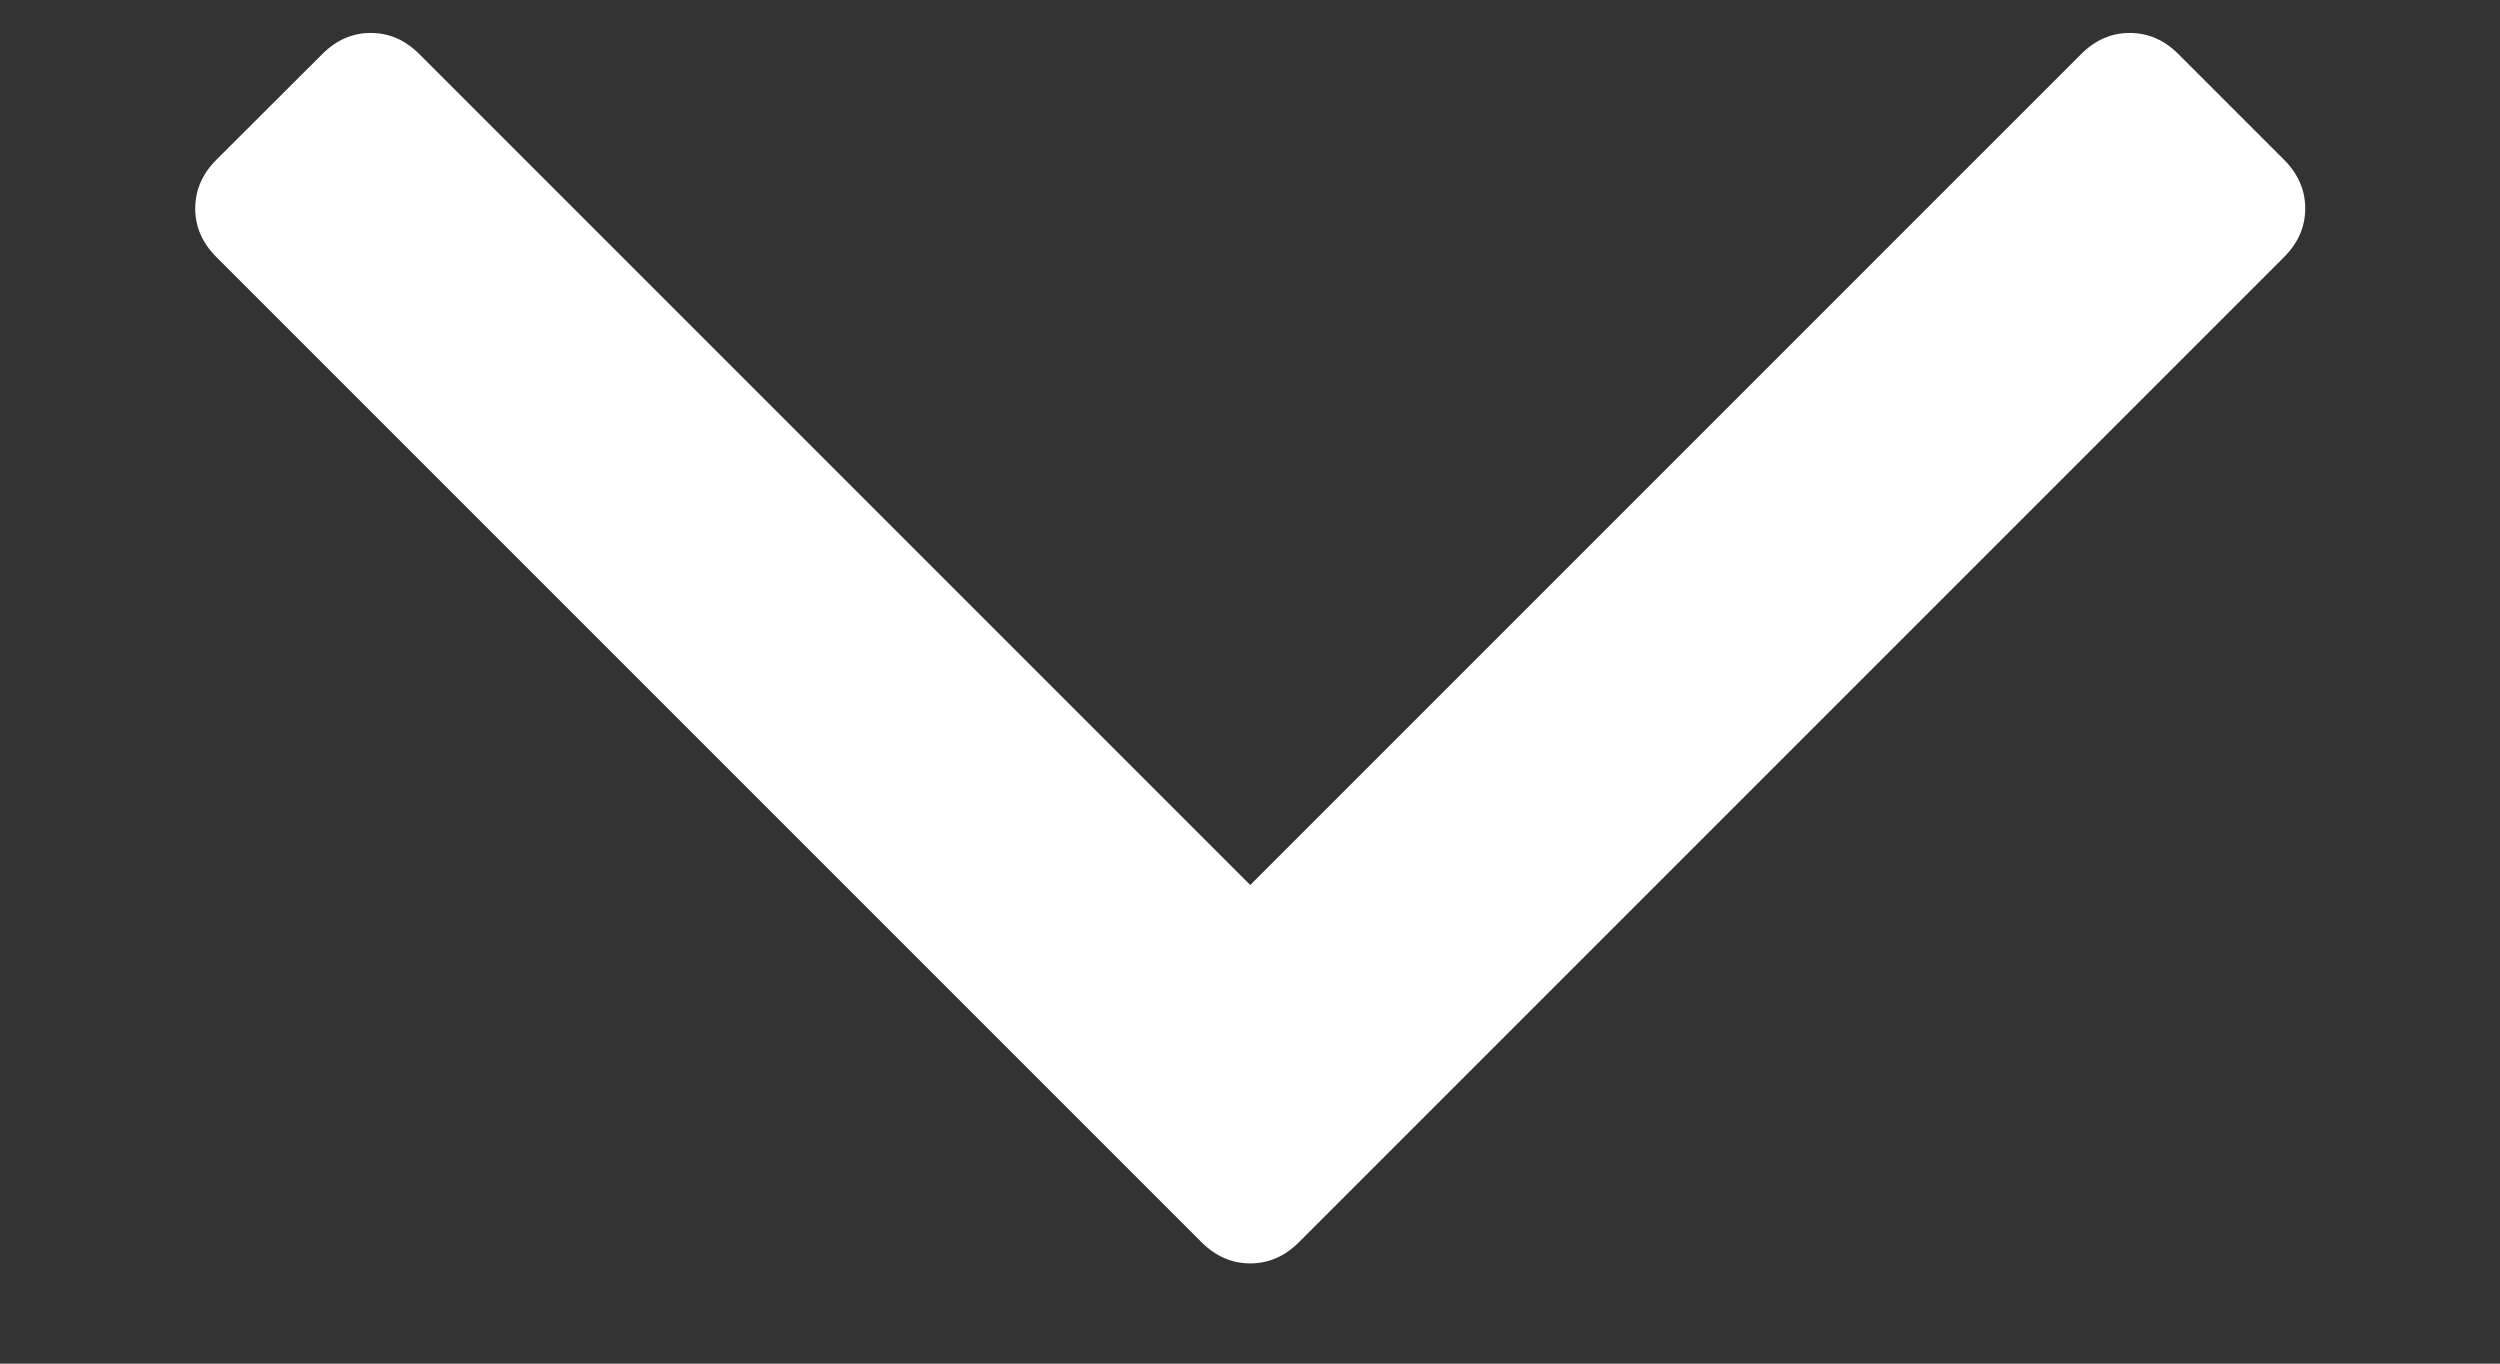<?xml version="1.0" encoding="UTF-8" standalone="no"?>
<svg width="11px" height="6px" viewBox="0 0 11 6" version="1.1" xmlns="http://www.w3.org/2000/svg" xmlns:xlink="http://www.w3.org/1999/xlink">
    <rect x="0" y="0" width="11" height="6" fill="#333333" stroke="none"/>
    <!-- Generator: Sketch 39.1 (31720) - http://www.bohemiancoding.com/sketch -->
    <title>angle-down</title>
    <desc>Created with Sketch.</desc>
    <defs></defs>
    <g id="Page-1" stroke="none" stroke-width="1" fill="none" fill-rule="evenodd">
        <path d="M10.143,0.917 C10.143,0.998 10.112,1.069 10.05,1.131 L5.715,5.466 C5.653,5.528 5.582,5.559 5.501,5.559 C5.421,5.559 5.349,5.528 5.287,5.466 L0.952,1.131 C0.89,1.069 0.859,0.998 0.859,0.917 C0.859,0.837 0.89,0.765 0.952,0.703 L1.418,0.238 C1.48,0.176 1.551,0.145 1.631,0.145 C1.712,0.145 1.783,0.176 1.845,0.238 L5.501,3.894 L9.157,0.238 C9.219,0.176 9.29,0.145 9.371,0.145 C9.452,0.145 9.523,0.176 9.585,0.238 L10.05,0.703 C10.112,0.765 10.143,0.837 10.143,0.917 L10.143,0.917 Z" id="angle-down" fill="#FFFFFF"></path>
    </g>
</svg>